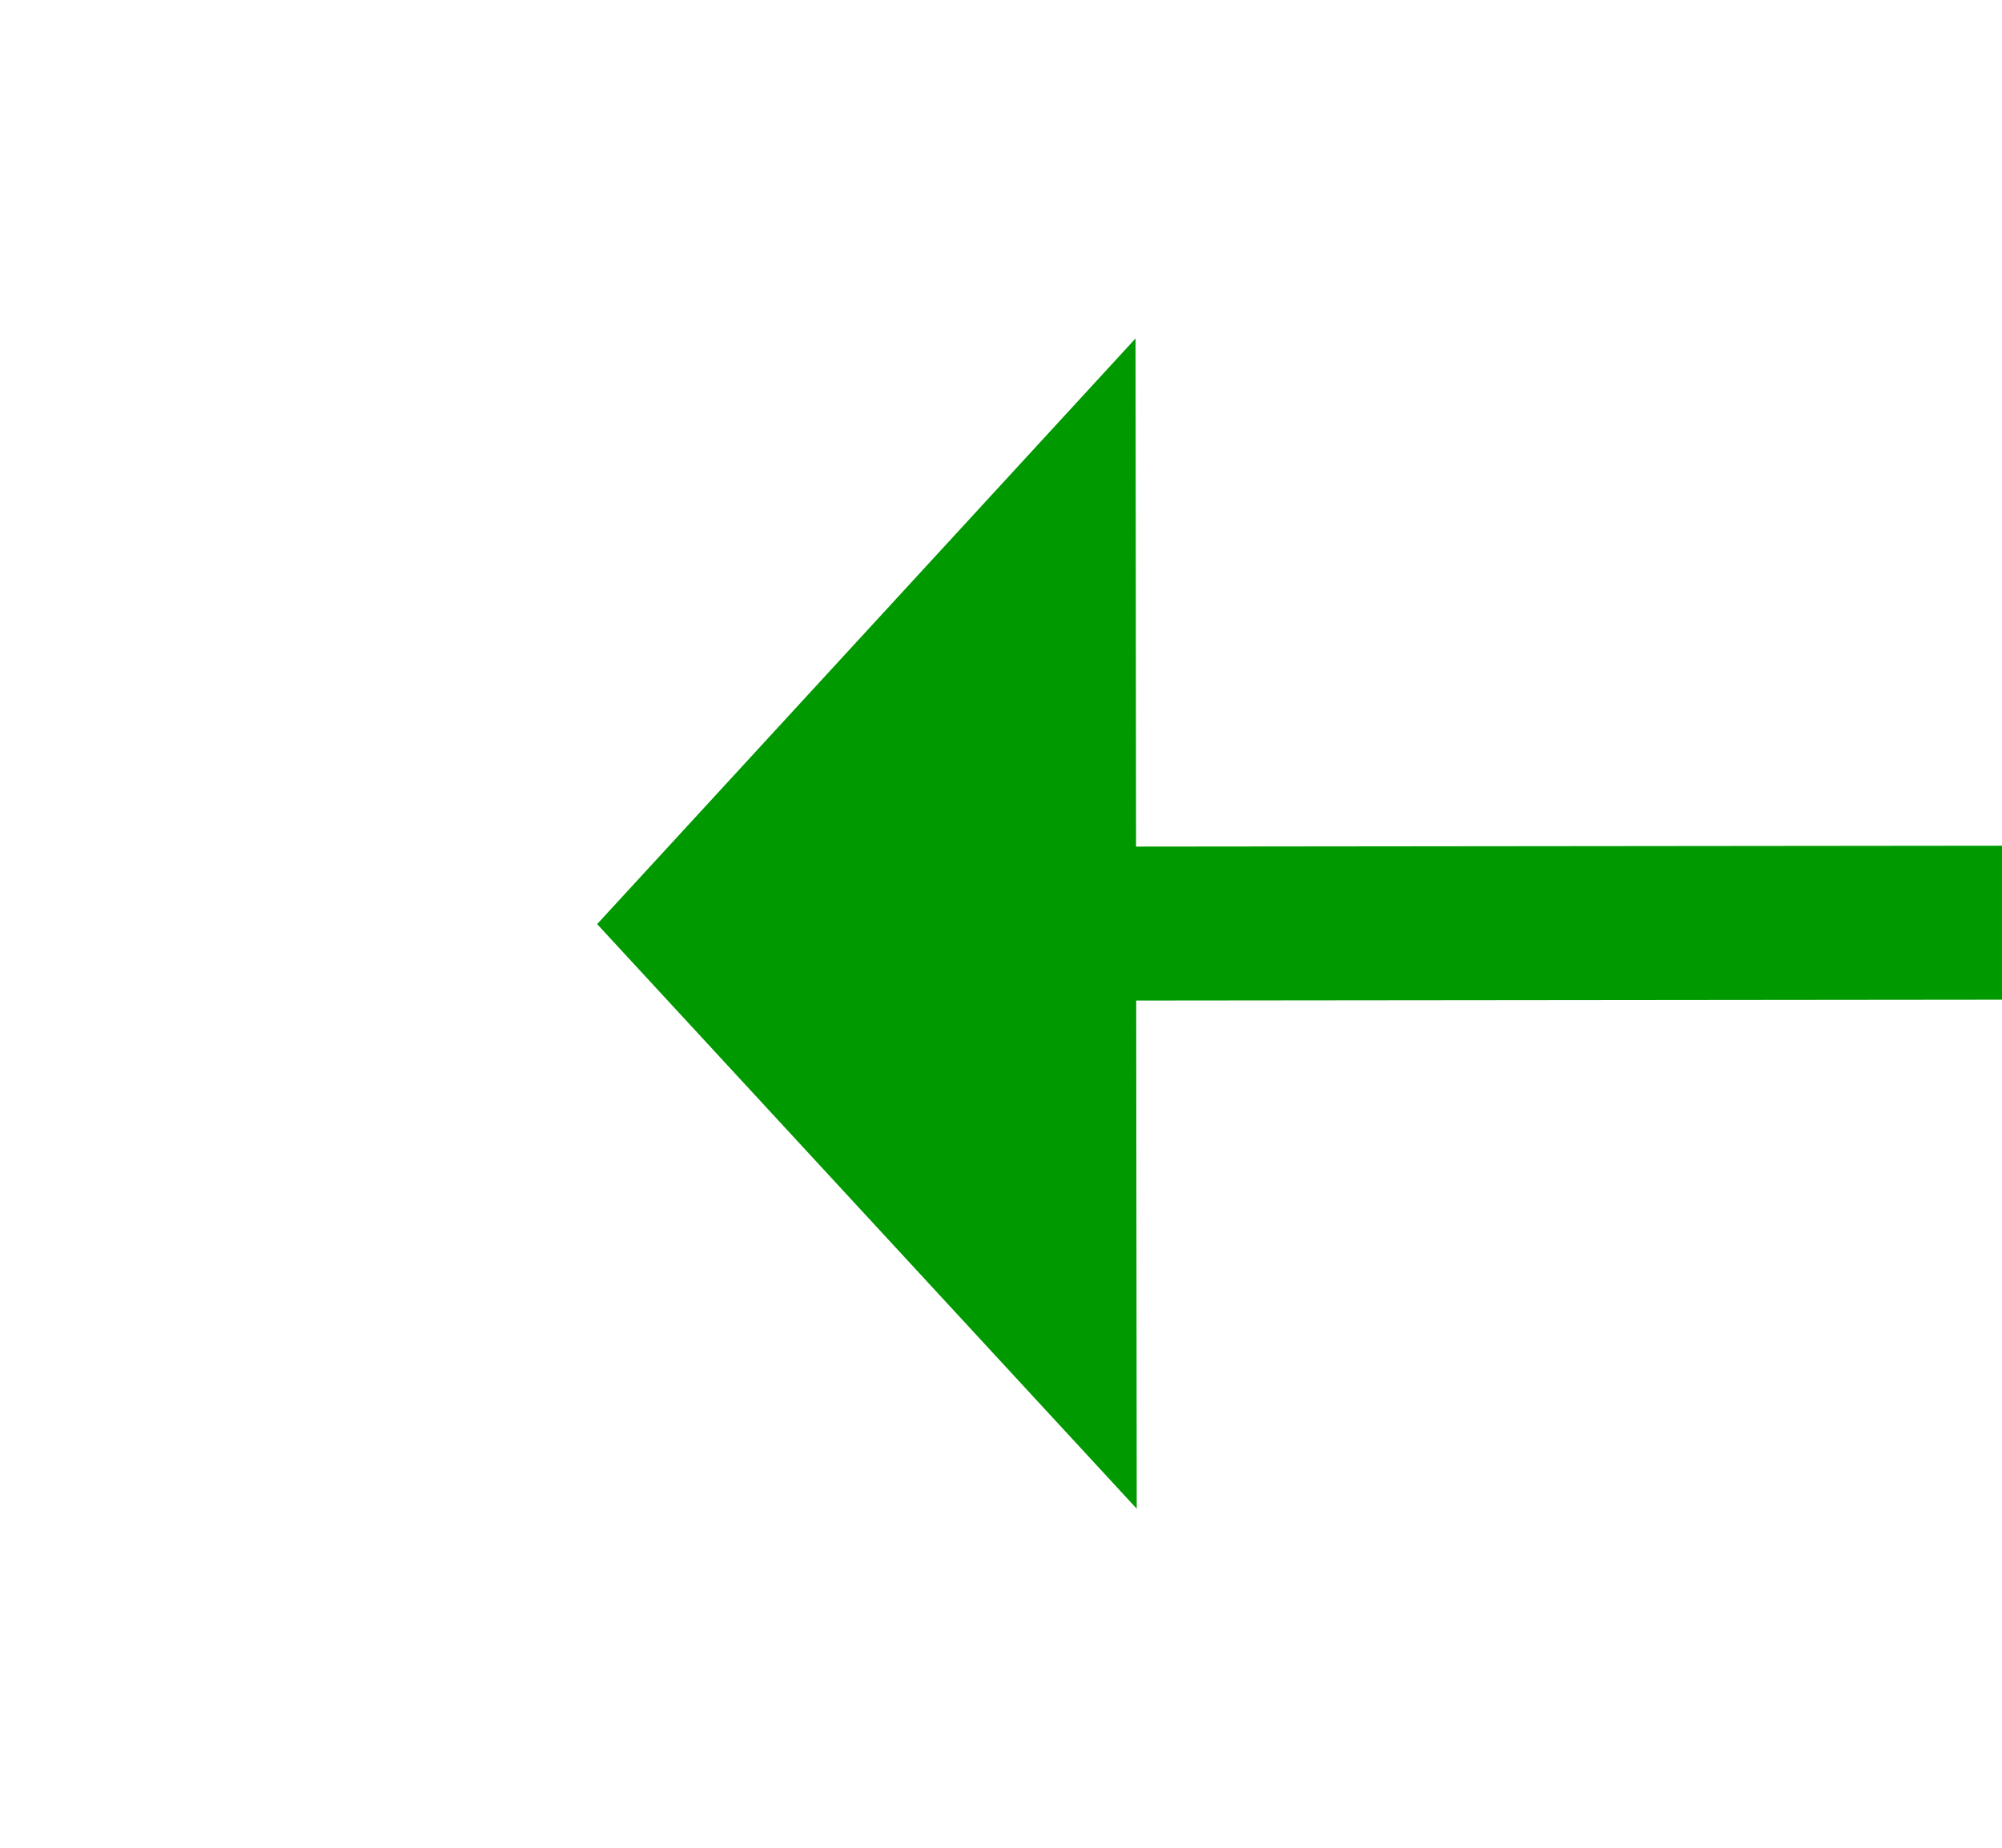﻿<?xml version="1.0" encoding="utf-8"?>
<svg version="1.1" xmlns:xlink="http://www.w3.org/1999/xlink" width="26px" height="24px" preserveAspectRatio="xMinYMid meet" viewBox="1004 237  26 22" xmlns="http://www.w3.org/2000/svg">
  <g transform="matrix(-1 0 0 -1 2034 496 )">
    <path d="M 948.4 307  L 956 314  L 963.6 307  L 948.4 307  Z " fill-rule="nonzero" fill="#009900" stroke="none" transform="matrix(-0.001 -1 1 -0.001 709.201 1204.311 )" />
    <path d="M 956 182  L 956 308  " stroke-width="2" stroke="#009900" fill="none" transform="matrix(-0.001 -1 1 -0.001 709.201 1204.311 )" />
  </g>
</svg>
